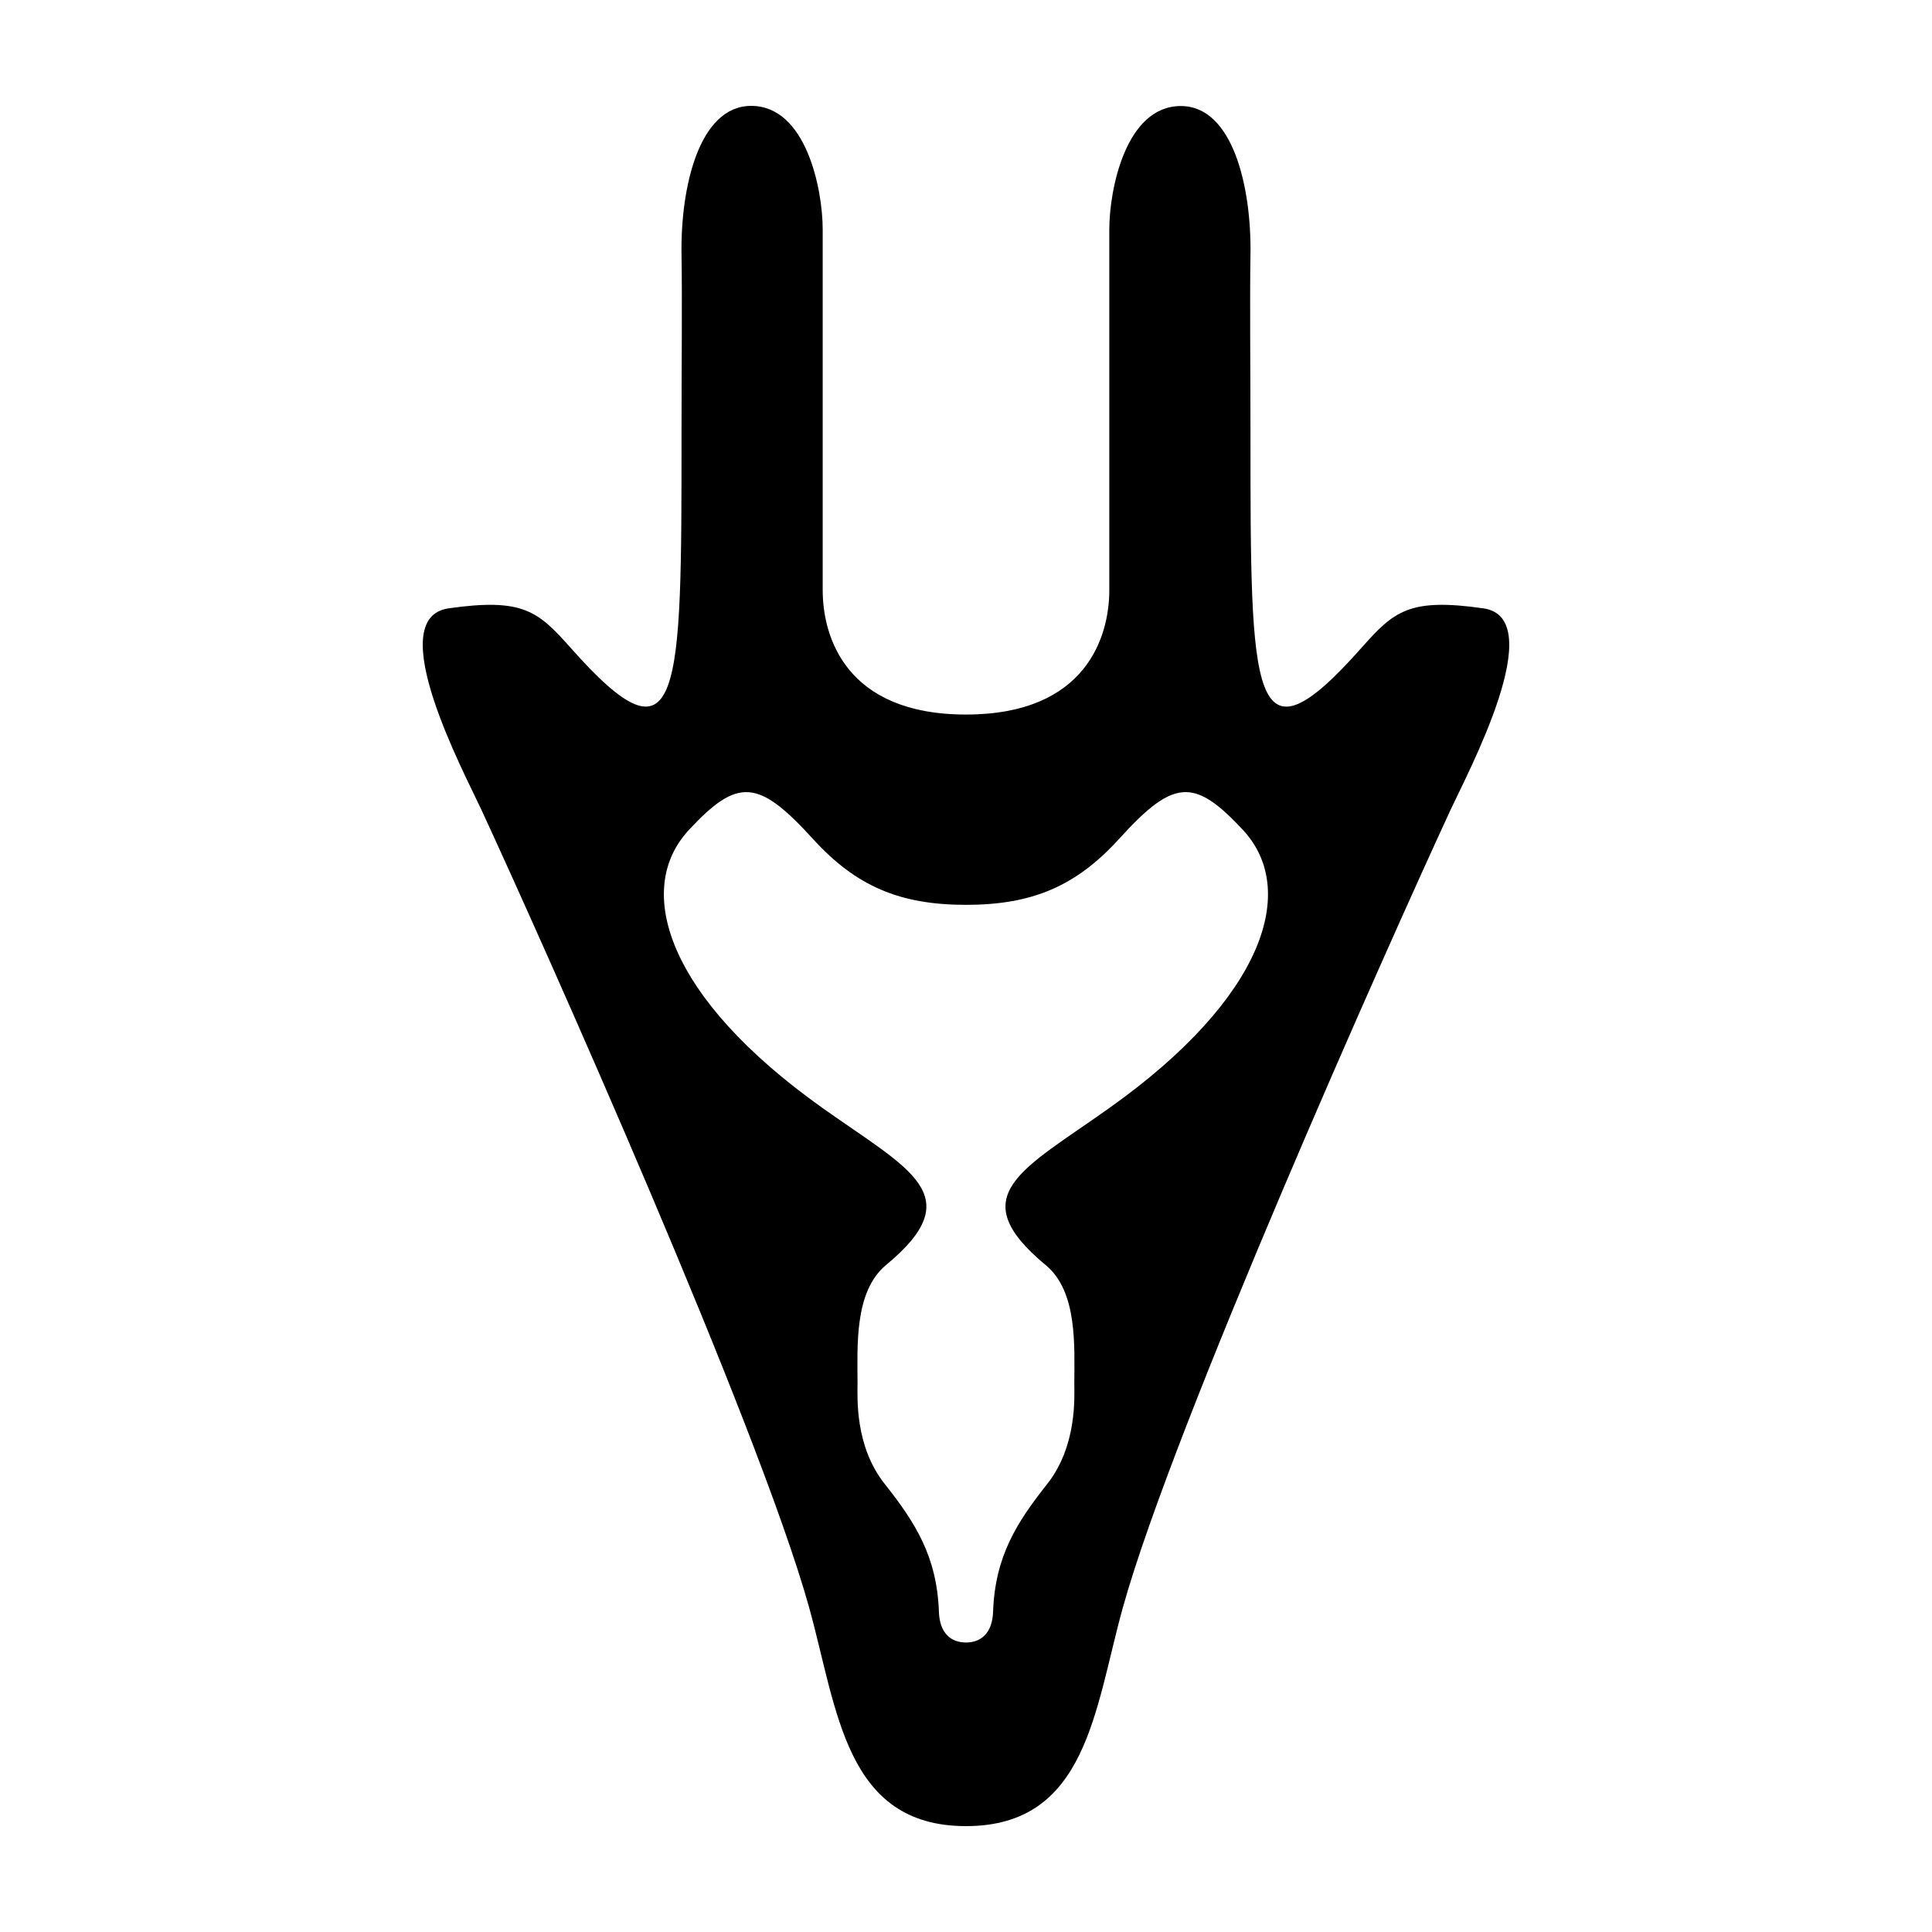 <svg viewBox="0 0 12.7 12.7" xmlns="http://www.w3.org/2000/svg">
  <g>
    <path d="m 4.938,0.696 c -0.343,0 -0.465,0.536 -0.458,0.976 0.005,0.279 0,0.765 0,1.176 0,1.732 7.19e-5,2.235 -0.731,1.408 C 3.537,4.018 3.437,3.929 2.949,3.999 2.507,4.062 3.054,5.084 3.164,5.322 3.579,6.219 4.984,9.367 5.318,10.564 5.505,11.234 5.553,12.004 6.35,12.004 c 0.797,0 0.845,-0.769 1.032,-1.44 C 7.716,9.367 9.121,6.219 9.536,5.322 9.646,5.084 10.193,4.062 9.751,3.999 9.263,3.929 9.163,4.018 8.951,4.257 8.22,5.083 8.22,4.58 8.22,2.849 c 0,-0.412 -0.005,-0.897 0,-1.176 0.007,-0.441 -0.115,-0.976 -0.458,-0.976 -0.362,0 -0.47,0.55 -0.47,0.811 -1.563e-4,0.476 0,1.455 0,2.372 0,0.301 -0.149,0.817 -0.942,0.817 -0.793,0 -0.942,-0.515 -0.942,-0.817 0,-0.917 1.555e-4,-1.897 0,-2.372 C 5.408,1.246 5.3,0.696 4.938,0.696 Z m 2.86,4.511 c 0.111,0.002 0.221,0.086 0.372,0.248 0.367,0.394 0.142,1.103 -0.873,1.825 -0.575,0.41 -0.978,0.576 -0.422,1.037 0.211,0.175 0.187,0.539 0.187,0.781 0,0.086 0.019,0.408 -0.179,0.658 C 6.683,10.009 6.541,10.231 6.528,10.595 6.523,10.738 6.446,10.797 6.35,10.797 c -0.096,0 -0.173,-0.058 -0.178,-0.201 C 6.159,10.231 6.017,10.009 5.816,9.755 5.618,9.506 5.637,9.184 5.637,9.097 c 0,-0.241 -0.024,-0.606 0.187,-0.781 C 6.38,7.856 5.977,7.689 5.402,7.28 4.388,6.558 4.162,5.849 4.529,5.455 4.851,5.109 4.986,5.121 5.346,5.517 5.628,5.826 5.916,5.948 6.35,5.948 c 0.434,0 0.722,-0.122 1.004,-0.431 C 7.545,5.306 7.673,5.204 7.799,5.207 Z" />
  </g>
</svg>

